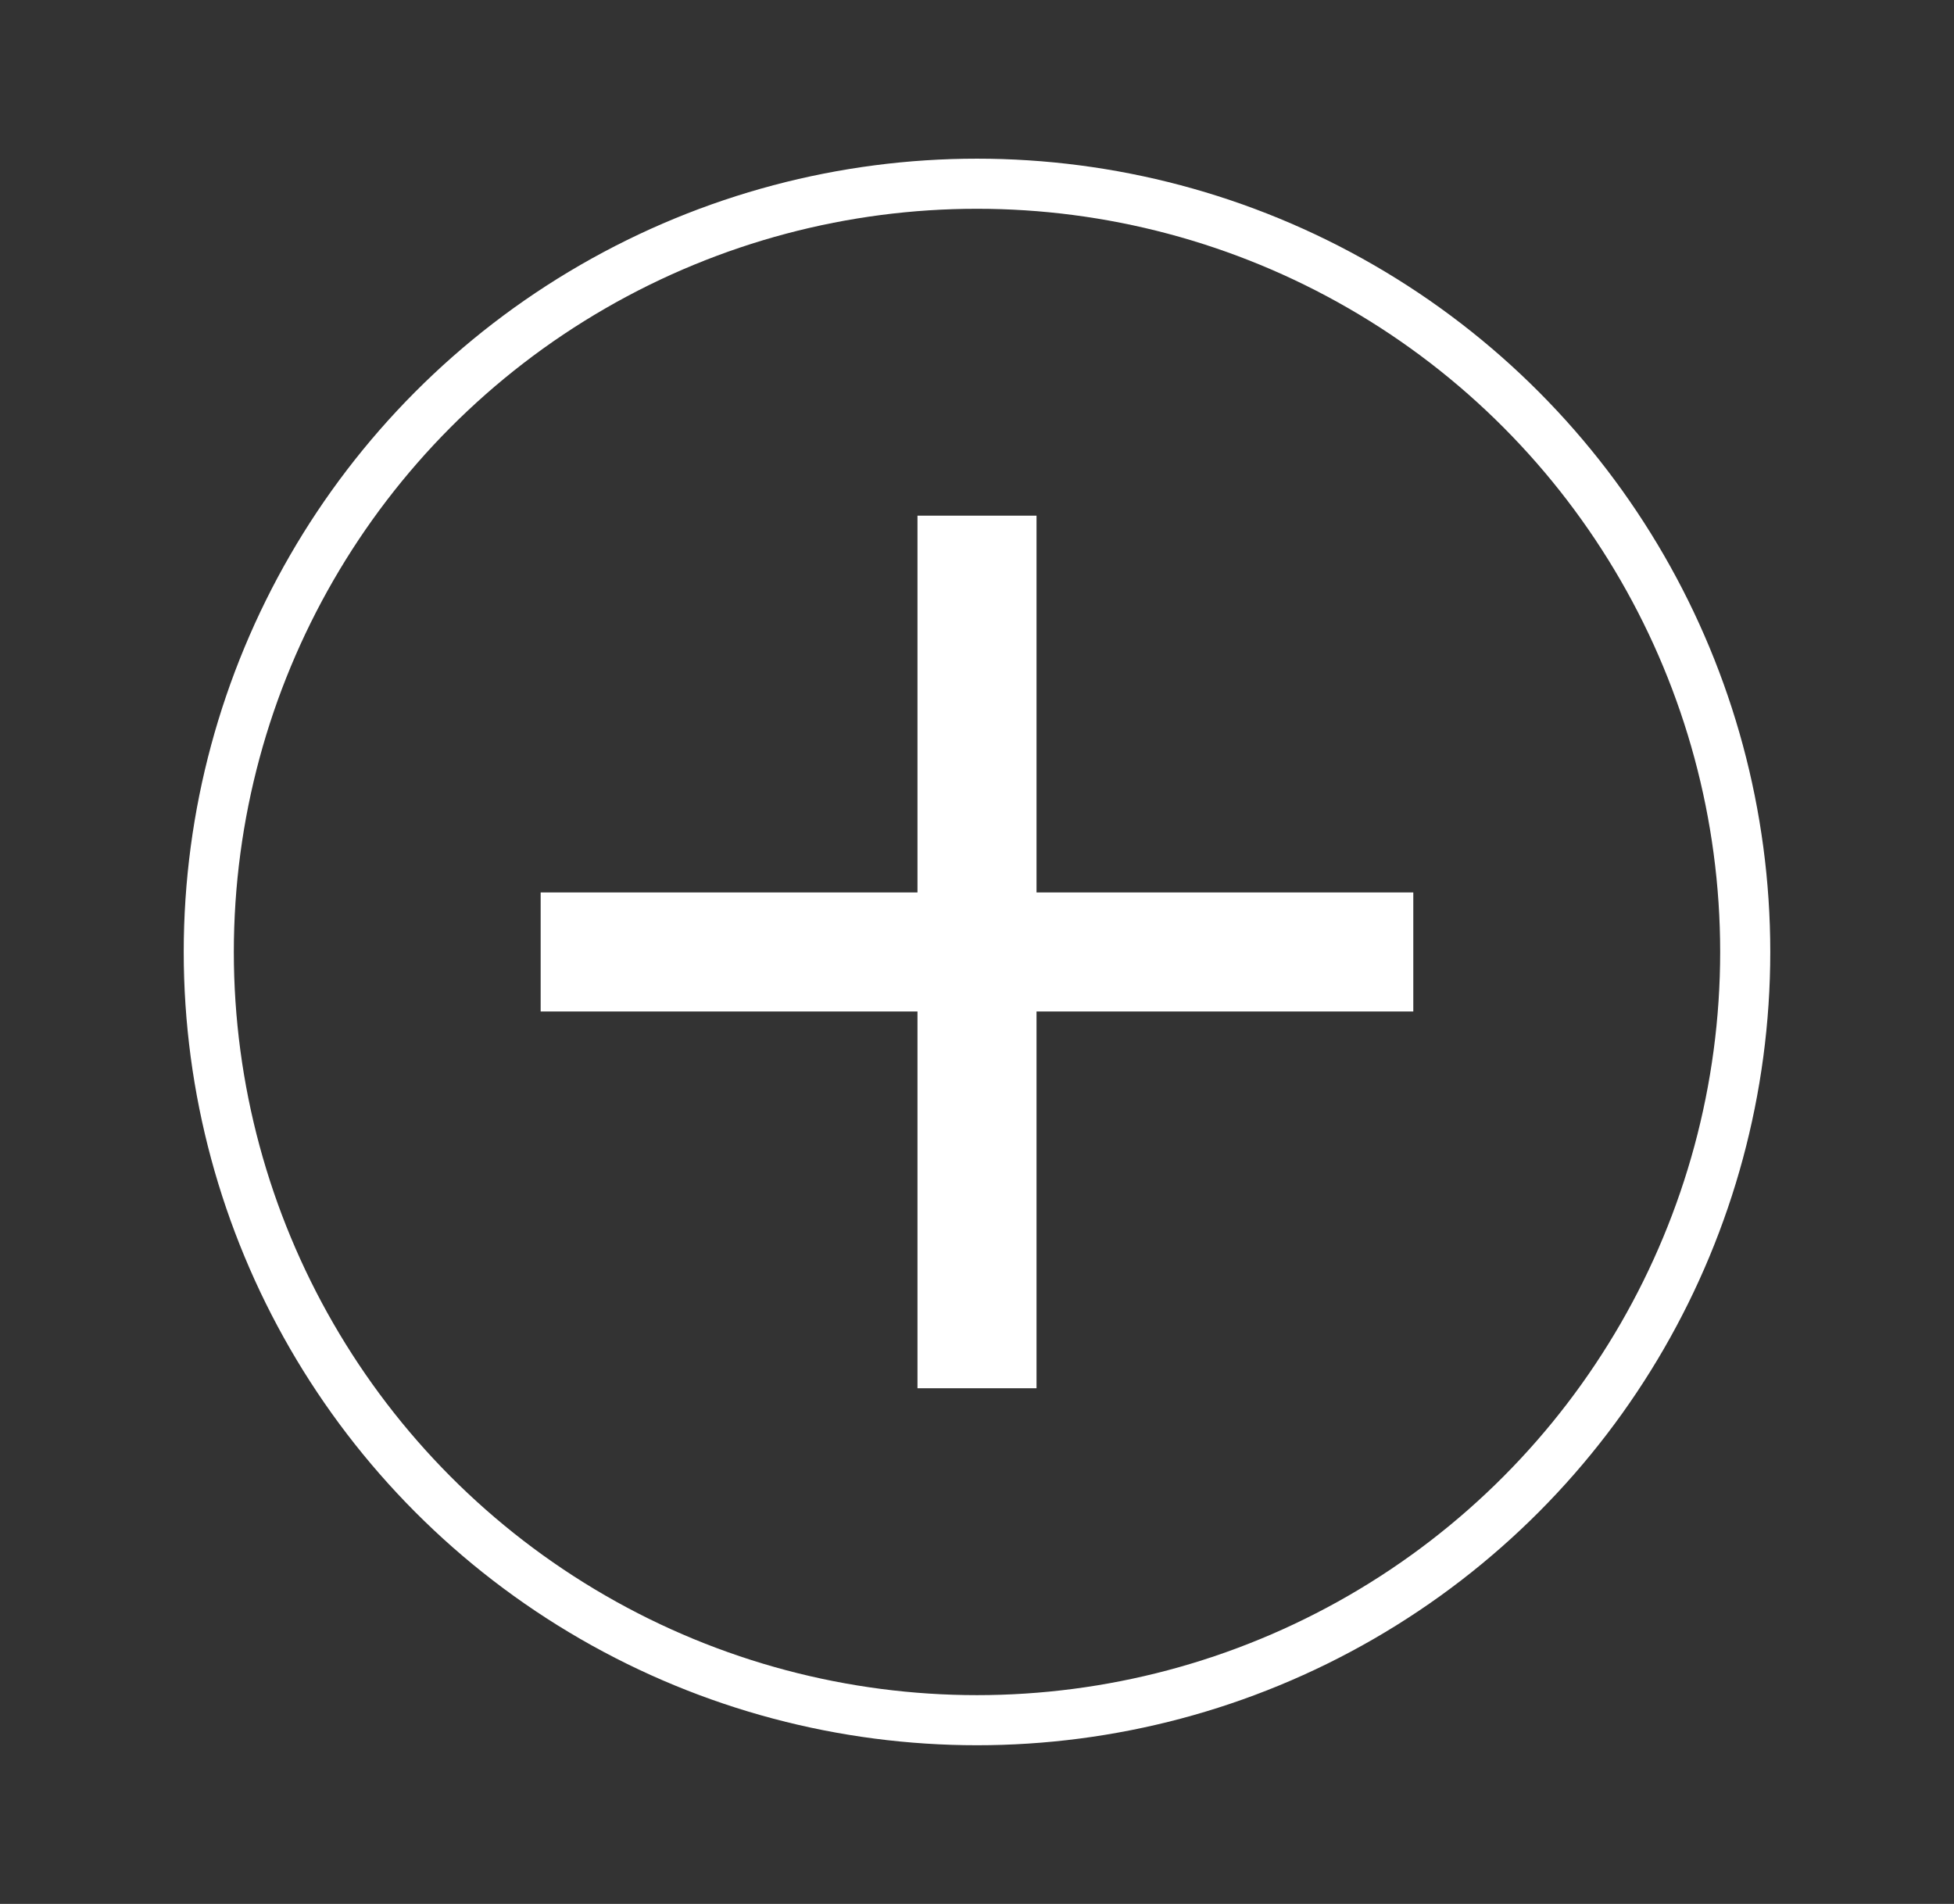 <svg width="39" height="38" viewBox="0 0 39 38" fill="none" xmlns="http://www.w3.org/2000/svg">
<rect x="0" y="0" width="39" height="38" fill="#333333" stroke="none"/>
<circle cx="19.5" cy="19" r="15.333" stroke="white"/>
<path d="M10.791 17.812H28.208V20.188H10.791V17.812Z" fill="white"/>
<path d="M20.688 10.292L20.688 27.708L18.312 27.708L18.312 10.292L20.688 10.292Z" fill="white"/>
</svg>
